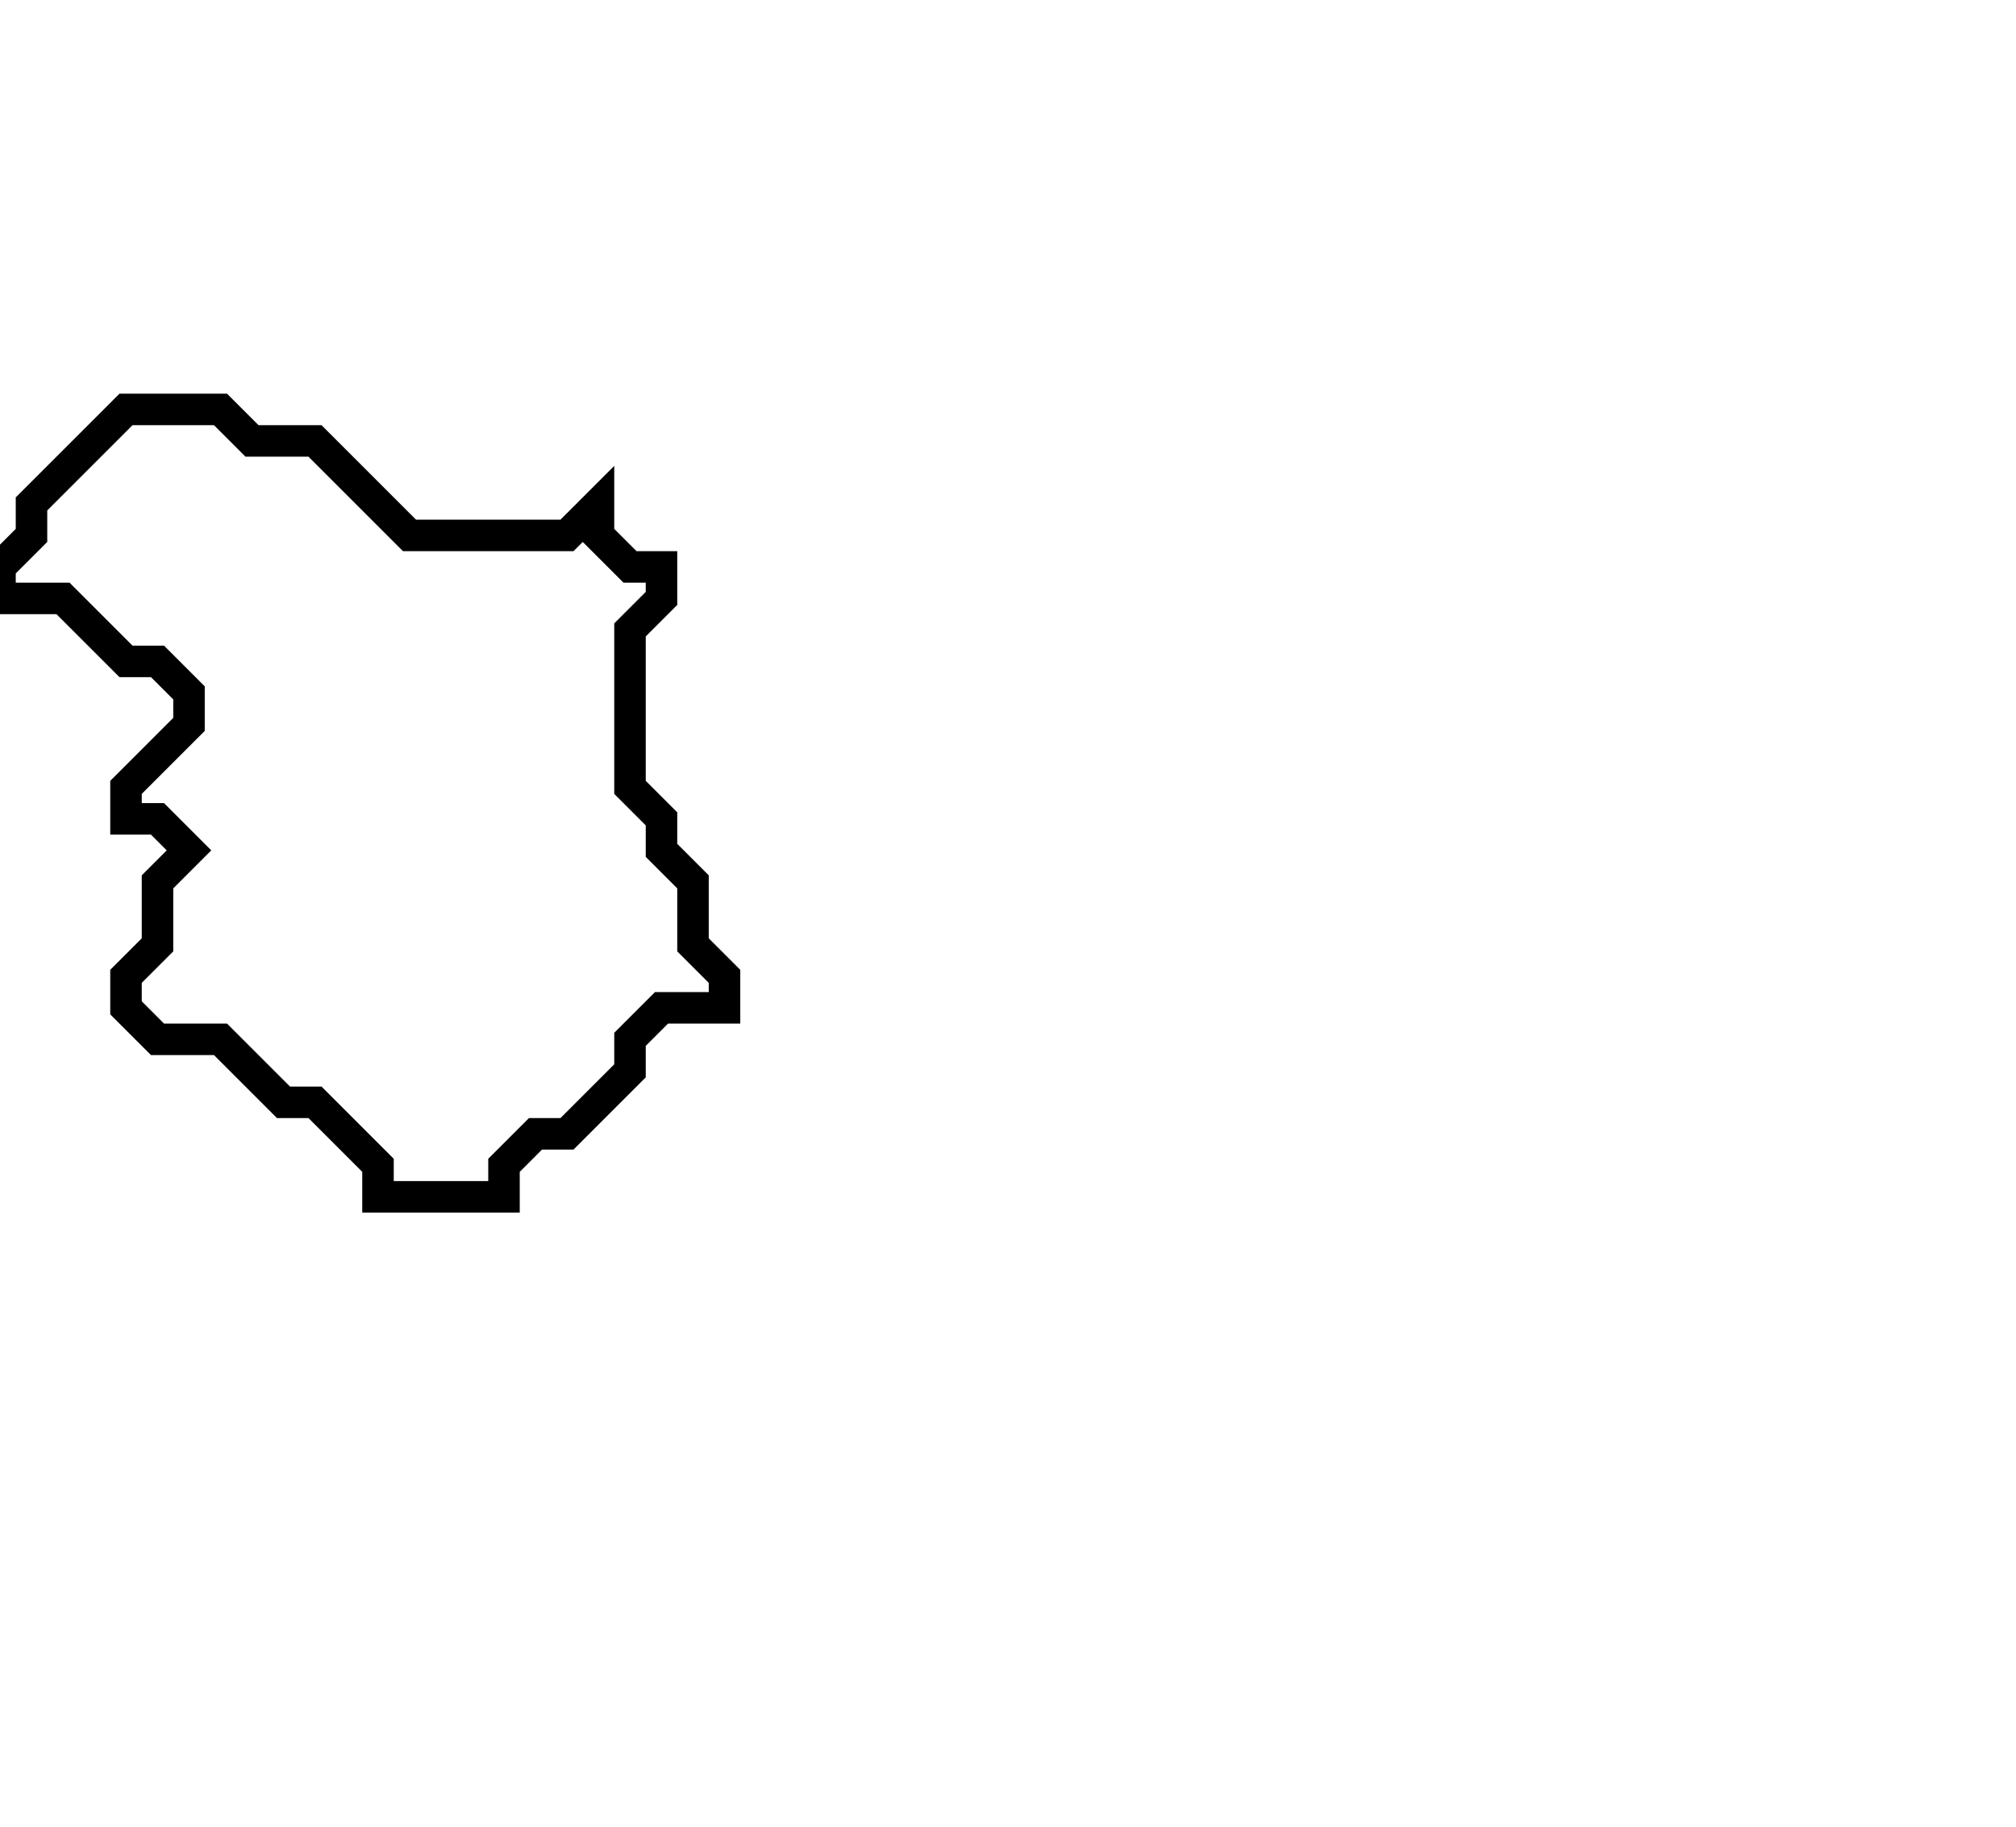 <svg xmlns="http://www.w3.org/2000/svg" width="64" height="58">
  <path d="M 4,13 L 1,16 L 1,17 L 0,18 L 0,19 L 2,19 L 4,21 L 5,21 L 6,22 L 6,23 L 4,25 L 4,26 L 5,26 L 6,27 L 5,28 L 5,30 L 4,31 L 4,32 L 5,33 L 7,33 L 9,35 L 10,35 L 12,37 L 12,38 L 16,38 L 16,37 L 17,36 L 18,36 L 20,34 L 20,33 L 21,32 L 23,32 L 23,31 L 22,30 L 22,28 L 21,27 L 21,26 L 20,25 L 20,20 L 21,19 L 21,18 L 20,18 L 19,17 L 19,16 L 18,17 L 13,17 L 10,14 L 8,14 L 7,13 Z" fill="none" stroke="black" stroke-width="1"/>
</svg>